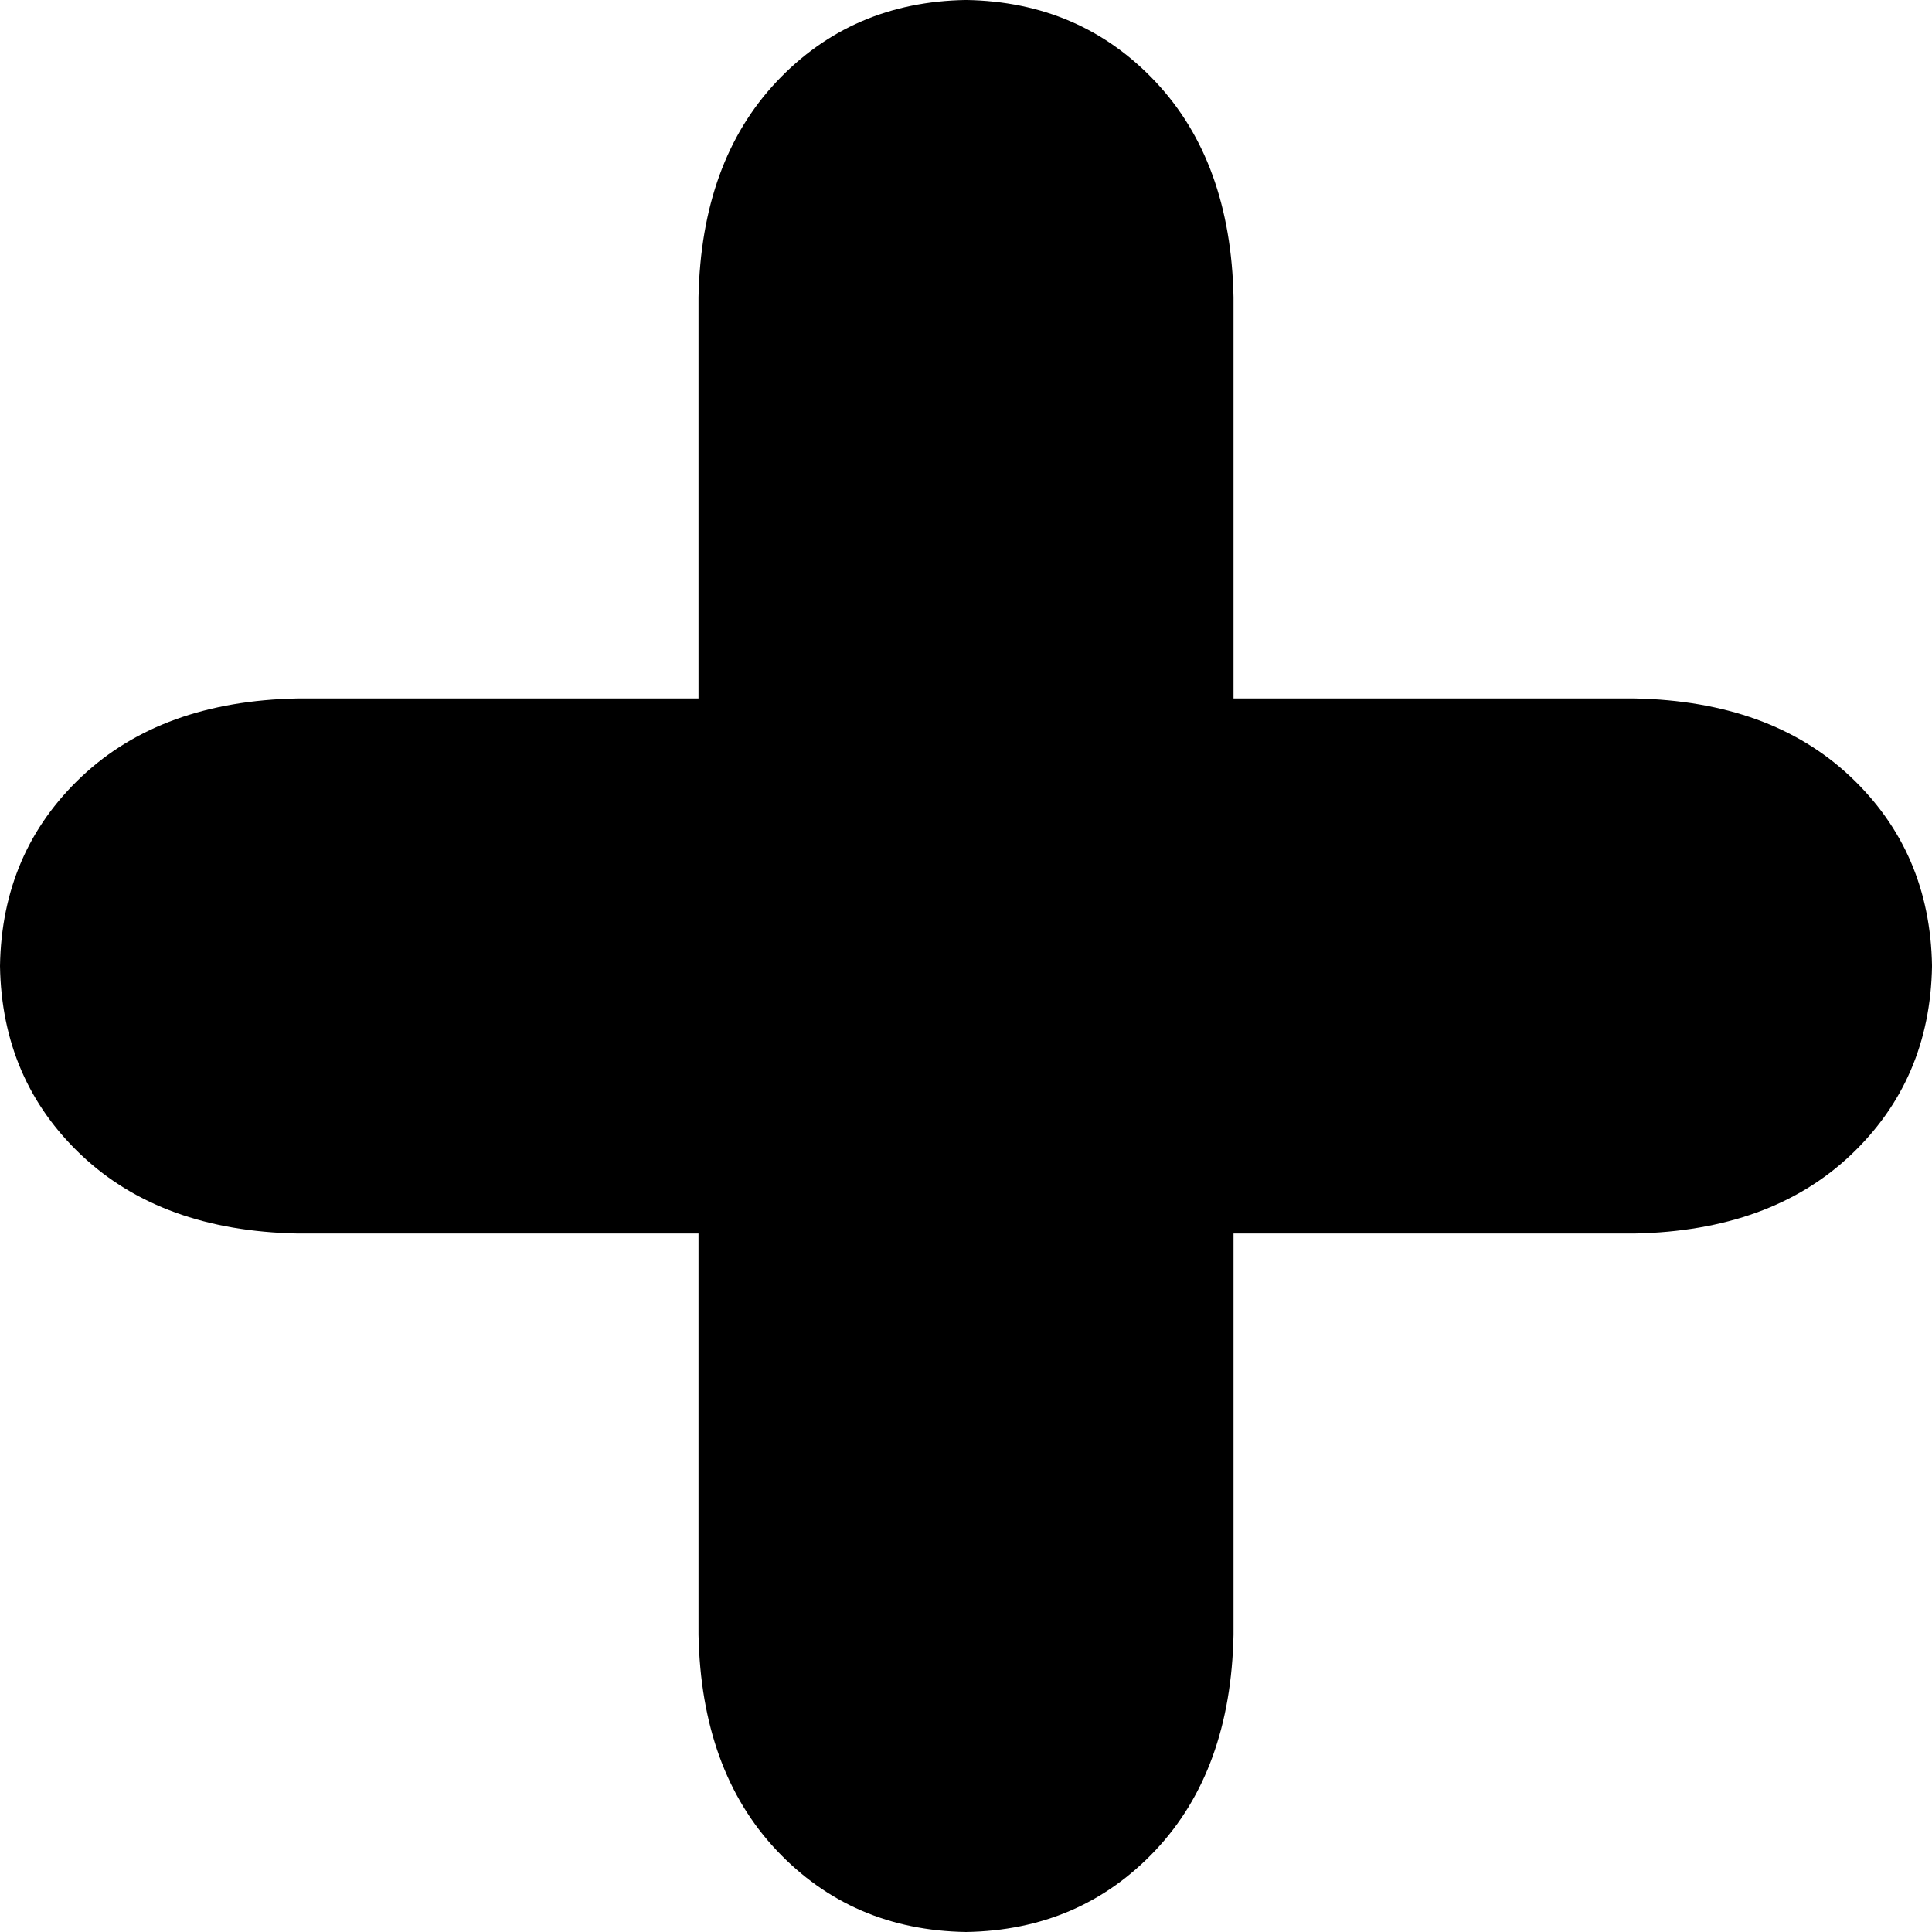 <?xml version="1.0" encoding="UTF-8" standalone="no"?>
<!-- Created with Inkscape (http://www.inkscape.org/) -->

<svg
   xmlns:dc="http://purl.org/dc/elements/1.1/"
   xmlns:cc="http://creativecommons.org/ns#"
   xmlns:rdf="http://www.w3.org/1999/02/22-rdf-syntax-ns#"
   xmlns:svg="http://www.w3.org/2000/svg"
   xmlns="http://www.w3.org/2000/svg"
   xmlns:sodipodi="http://sodipodi.sourceforge.net/DTD/sodipodi-0.dtd"
   xmlns:inkscape="http://www.inkscape.org/namespaces/inkscape"
   width="77.999"
   height="77.999"
   id="svg2"
   version="1.1"
   inkscape:version="0.48.4 r9939"
   sodipodi:docname="New document 1">
  <defs
     id="defs4" />
  <sodipodi:namedview
     id="base"
     pagecolor="#ffffff"
     bordercolor="#666666"
     borderopacity="1.0"
     inkscape:pageopacity="0.0"
     inkscape:pageshadow="2"
     inkscape:zoom="1.4"
     inkscape:cx="367.0814"
     inkscape:cy="-96.041083"
     inkscape:document-units="px"
     inkscape:current-layer="layer1"
     showgrid="false"
     fit-margin-top="0"
     fit-margin-left="0"
     fit-margin-right="0"
     fit-margin-bottom="0"
     inkscape:window-width="1440"
     inkscape:window-height="837"
     inkscape:window-x="-8"
     inkscape:window-y="-8"
     inkscape:window-maximized="1" />
  <g
     inkscape:label="Layer 1"
     inkscape:groupmode="layer"
     id="layer1"
     transform="translate(-186.637,-228.431)">
    <g
       style="font-size:120px;font-style:normal;font-weight:normal;line-height:125%;letter-spacing:0px;word-spacing:0px;fill:#000000;fill-opacity:1;stroke:none;font-family:Rounds Black;-inkscape-font-specification:Rounds Black"
       id="flowRoot2985">
      <path
         d="m 214.837,240.43 0,16.2 -16.2,0 c -3.65,0.075 -6.55,1.125 -8.7,3.15 -2.15,2.025 -3.25,4.575 -3.3,7.65 0.05,3.075 1.15,5.625 3.3,7.65 2.15,2.025 5.05,3.075 8.7,3.15 l 16.2,0 0,16.2 c 0.075,3.65 1.125,6.55 3.15,8.7 2.025,2.15 4.575,3.25 7.65,3.3 3.075,-0.05 5.625,-1.15 7.65,-3.3 2.025,-2.15 3.075,-5.05 3.15,-8.7 l 0,-16.2 16.2,0 c 3.65,-0.075 6.55,-1.125 8.7,-3.15 2.15,-2.025 3.25,-4.575 3.3,-7.65 -0.05,-3.075 -1.15,-5.625 -3.3,-7.65 -2.15,-2.025 -5.05,-3.075 -8.7,-3.15 l -16.2,0 0,-16.2 c -0.075,-3.65 -1.125,-6.55 -3.15,-8.7 -2.025,-2.15 -4.575,-3.25 -7.65,-3.3 -3.075,0.05 -5.625,1.15 -7.65,3.3 -2.025,2.15 -3.075,5.05 -3.15,8.7 z"
         id="path2994"
         inkscape:connector-curvature="0"
         sodipodi:nodetypes="cccccccccccsccccccccccccc" />
    </g>
  </g>
</svg>
